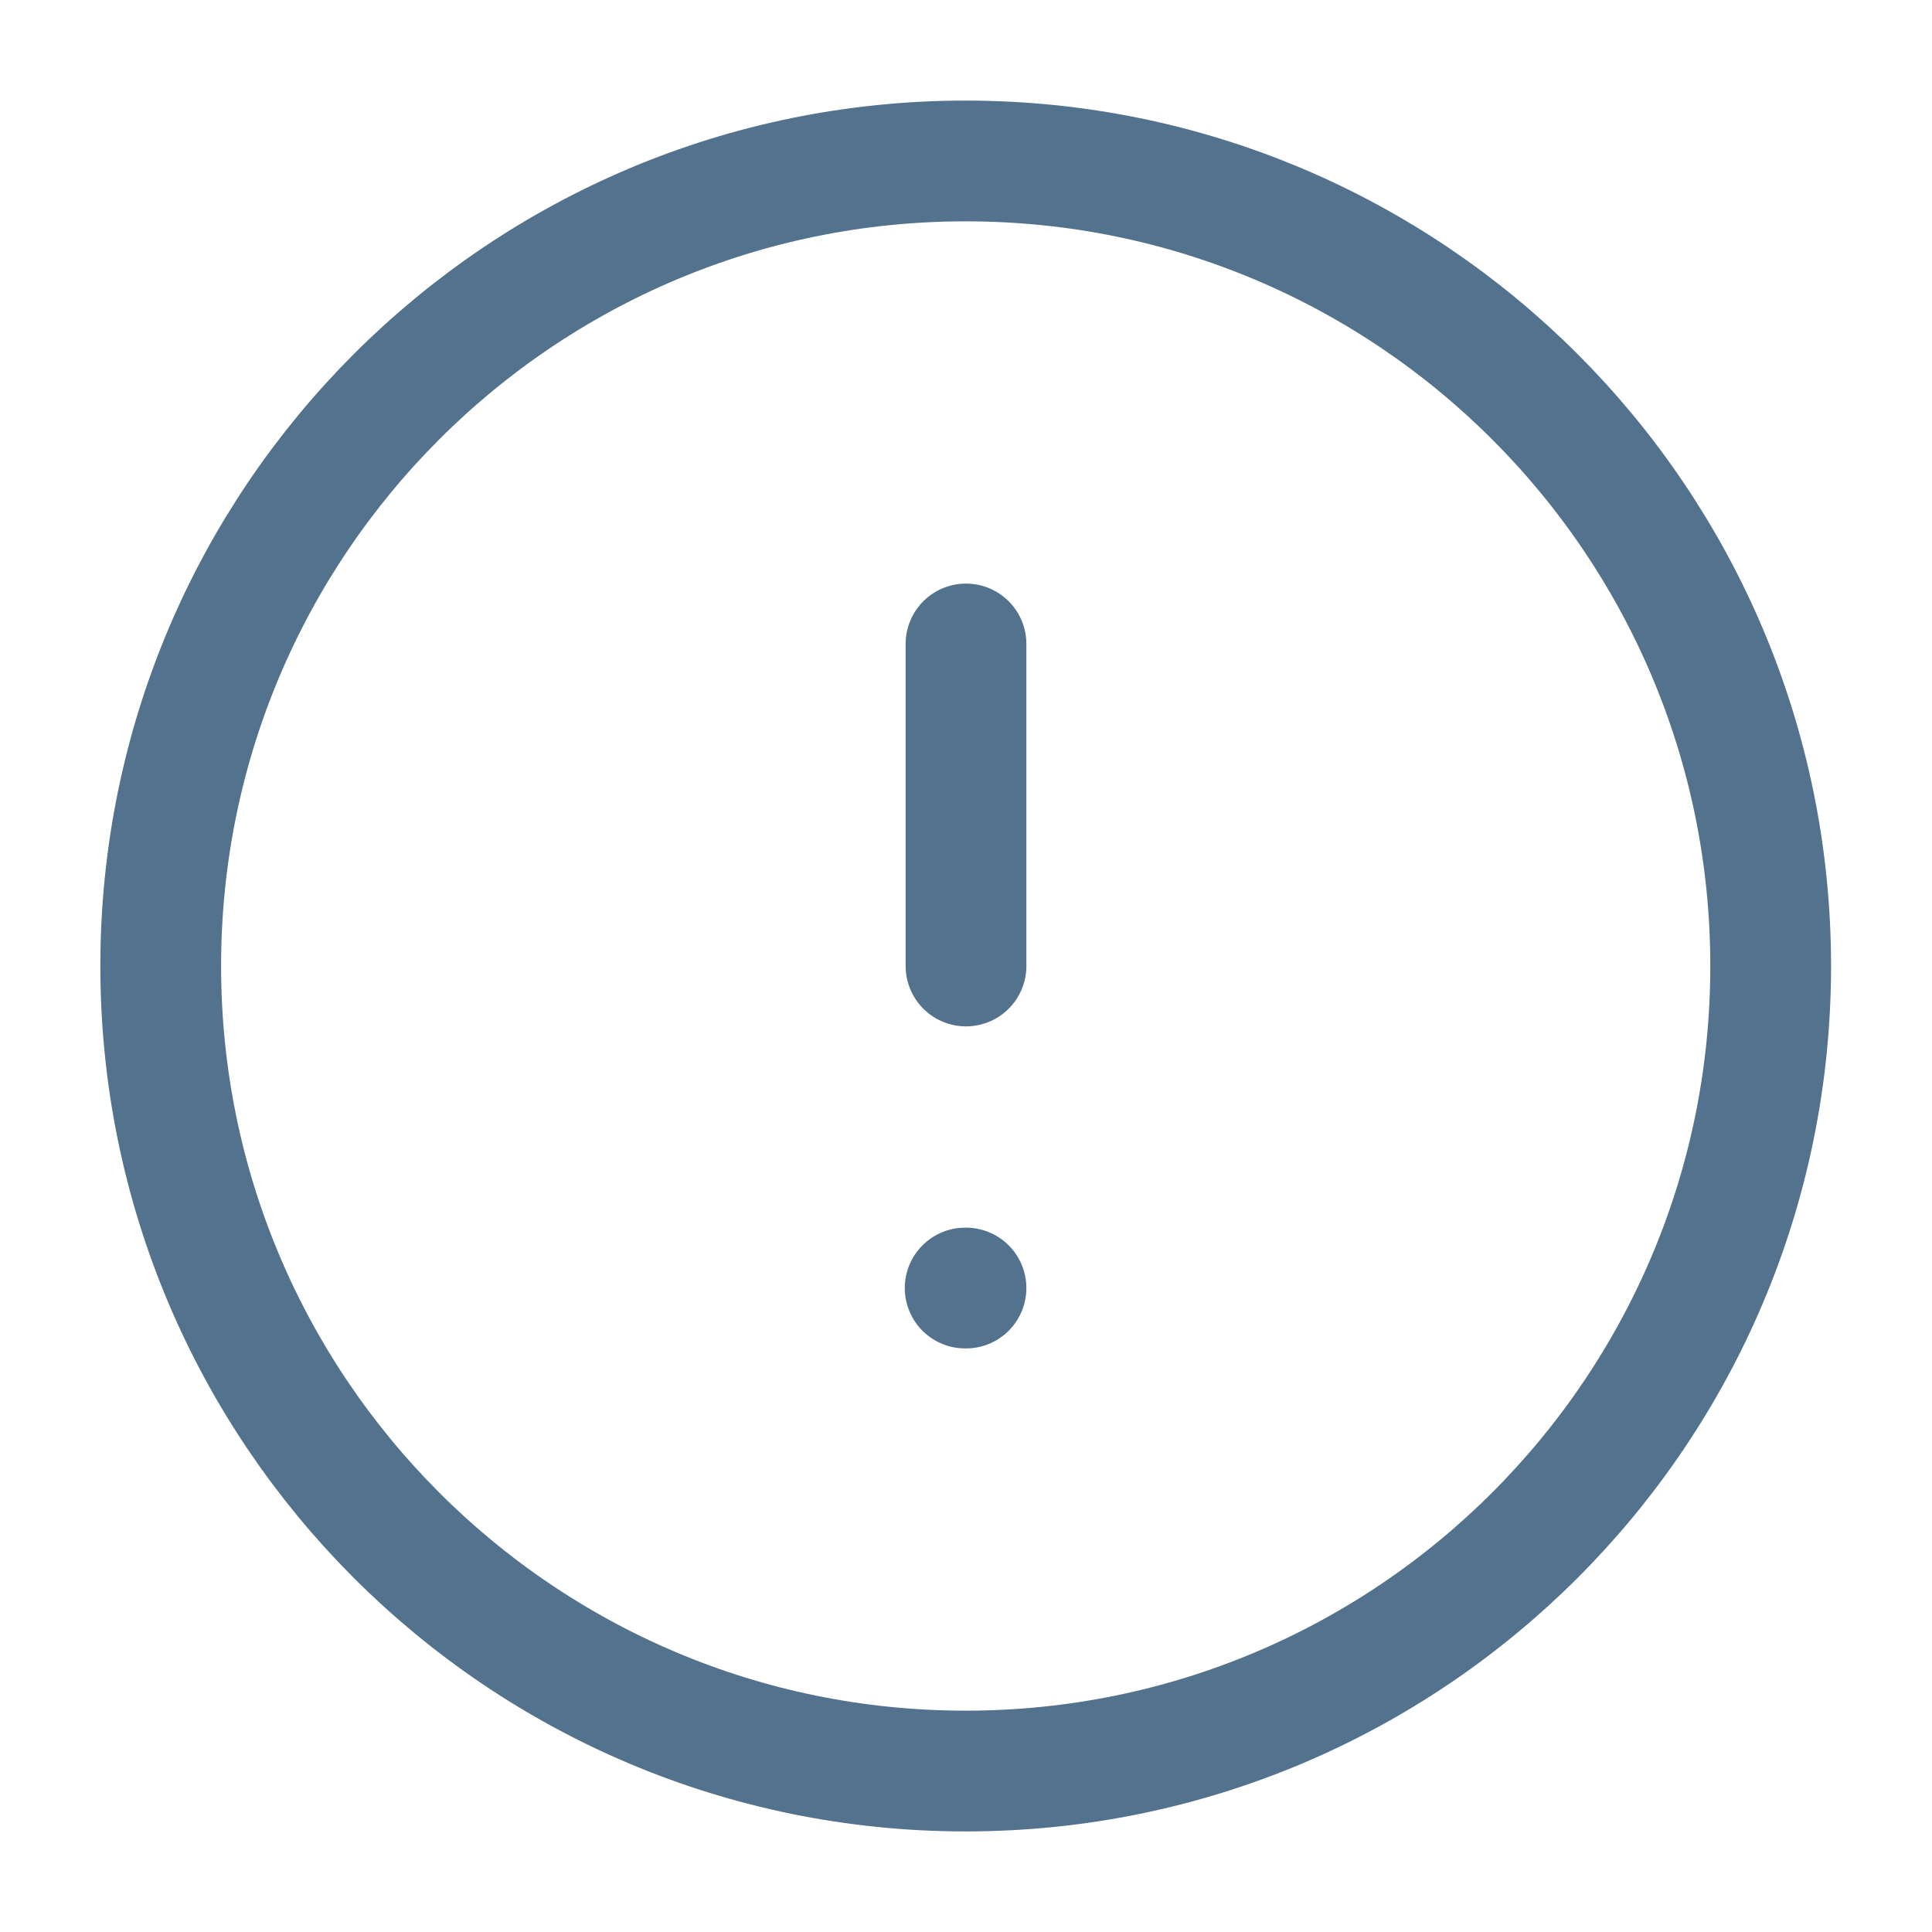 <svg width="16" height="16" viewBox="0 0 16 16" fill="none" xmlns="http://www.w3.org/2000/svg">
<g clip-path="url(#clip0_206_5816)">
<path d="M7.997 1.333C4.316 1.333 1.331 4.318 1.331 8C1.331 11.682 4.316 14.667 7.997 14.667C11.679 14.667 14.664 11.682 14.664 8C14.664 4.318 11.679 1.333 7.997 1.333Z" stroke="#53728D" stroke-linecap="round" stroke-linejoin="round"/>
<path d="M8 5.333L8 8" stroke="#53728D" stroke-linecap="round" stroke-linejoin="round"/>
<path d="M8 10.667L7.993 10.667" stroke="#53728D" stroke-linecap="round" stroke-linejoin="round"/>
</g>
<defs>
<clipPath id="clip0_206_5816">
<rect width="16" height="16" fill="white" transform="translate(16 16) rotate(-180)"/>
</clipPath>
</defs>
</svg>
